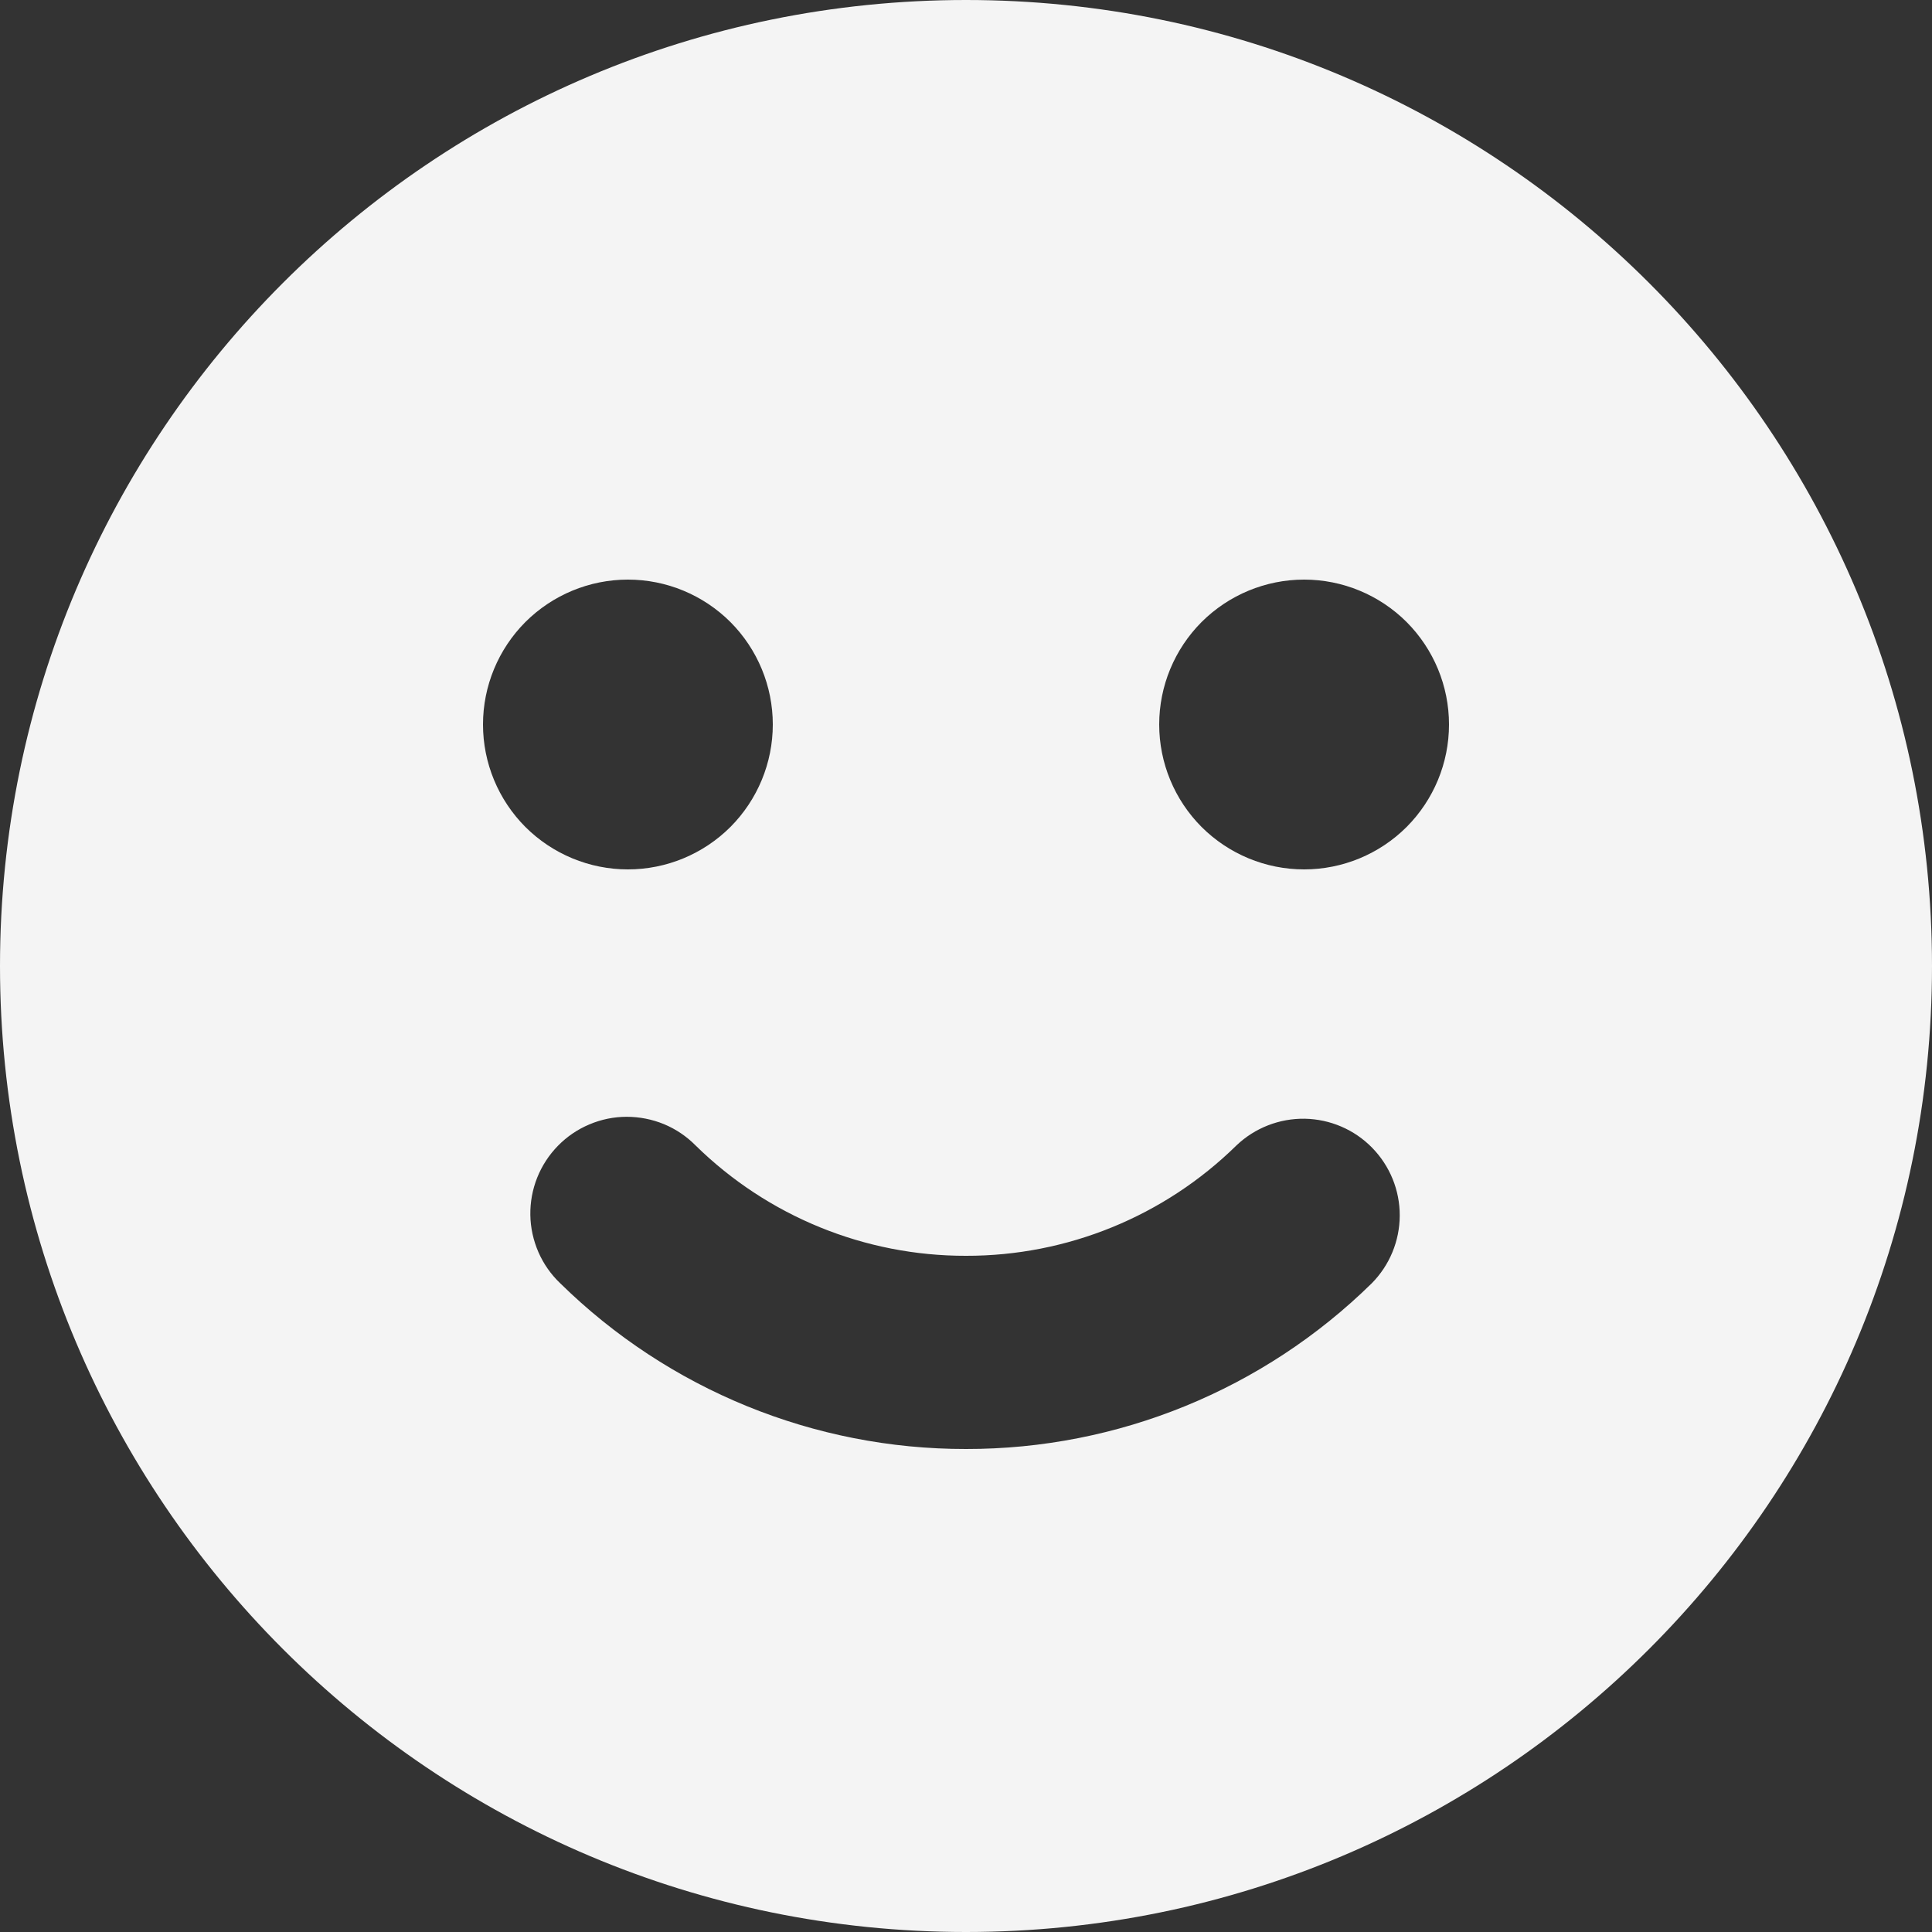 <svg width="20" height="20" viewBox="0 0 20 20" fill="none" xmlns="http://www.w3.org/2000/svg">
<rect x="0" y="0" width="20" height="20" fill="#333333" stroke="none"/>
<path fill-rule="evenodd" clip-rule="evenodd" d="M10 0C15.523 0 20 4.477 20 10C20 15.523 15.523 20 10 20C4.477 20 0 15.523 0 10C0 4.477 4.477 0 10 0ZM12.8 11.857C12.053 12.591 11.047 13.002 10 13C8.953 13.002 7.947 12.591 7.2 11.857C7.107 11.763 6.996 11.688 6.873 11.637C6.751 11.587 6.62 11.561 6.487 11.561C6.355 11.561 6.223 11.588 6.101 11.64C5.979 11.691 5.869 11.766 5.776 11.861C5.683 11.956 5.61 12.068 5.561 12.191C5.512 12.314 5.488 12.445 5.49 12.578C5.492 12.71 5.521 12.841 5.574 12.963C5.627 13.084 5.704 13.194 5.8 13.285C6.921 14.386 8.429 15.002 10 15C11.571 15.002 13.079 14.386 14.2 13.285C14.385 13.098 14.489 12.847 14.49 12.584C14.491 12.321 14.388 12.069 14.204 11.881C14.02 11.693 13.77 11.586 13.507 11.581C13.244 11.577 12.99 11.676 12.8 11.857ZM6.5 6C6.102 6 5.721 6.158 5.439 6.439C5.158 6.721 5 7.102 5 7.5C5 7.898 5.158 8.279 5.439 8.561C5.721 8.842 6.102 9 6.5 9C6.898 9 7.279 8.842 7.561 8.561C7.842 8.279 8 7.898 8 7.5C8 7.102 7.842 6.721 7.561 6.439C7.279 6.158 6.898 6 6.5 6ZM13.5 6C13.102 6 12.721 6.158 12.439 6.439C12.158 6.721 12 7.102 12 7.5C12 7.898 12.158 8.279 12.439 8.561C12.721 8.842 13.102 9 13.5 9C13.898 9 14.279 8.842 14.561 8.561C14.842 8.279 15 7.898 15 7.5C15 7.102 14.842 6.721 14.561 6.439C14.279 6.158 13.898 6 13.5 6Z" fill="#F4F4F4"/>
</svg>
